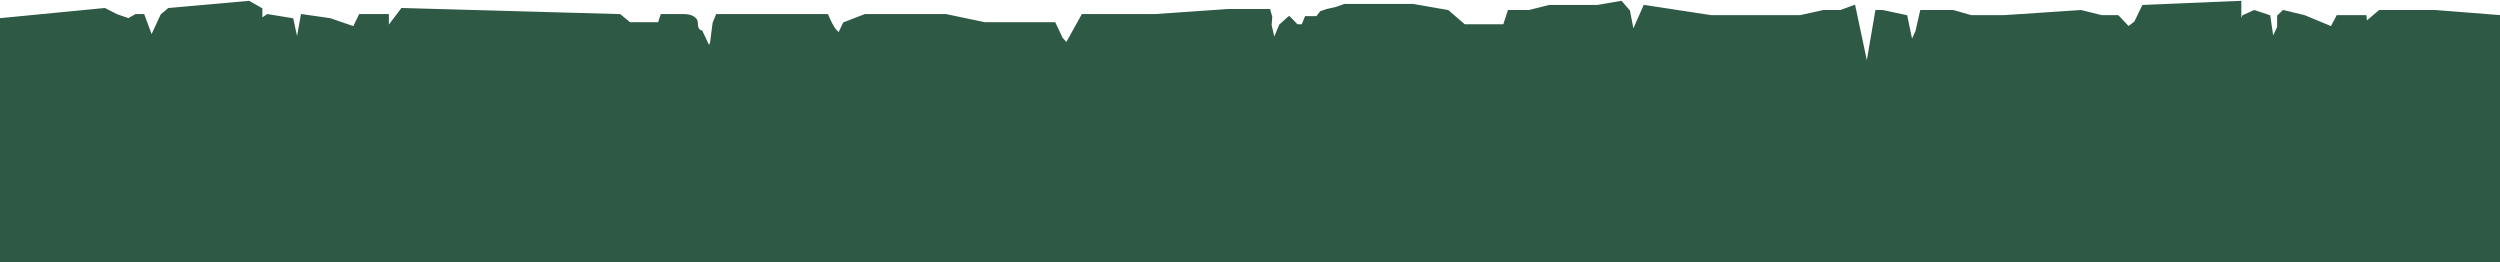 <svg width="1440" height="151" viewBox="0 0 1440 151" fill="none" xmlns="http://www.w3.org/2000/svg">
<path d="M707.289 5.688L731.194 5.688L732.332 9.789L731.953 14.477L733.85 22.68L737.265 14.477L741.818 10.375L742.577 9.789L747.13 14.477L750.166 14.477L752.063 9.789L758.514 9.789L760.791 6.859L764.206 5.688L769.518 4.516L774.451 2.758L813.913 2.758L834.024 6.274L843.51 14.477L866.277 14.477L868.933 6.274L880.696 6.274L892.459 3.344L920.158 3.344L933.818 1L938.372 6.274L940.648 17.992L947.099 3.344L985.423 9.203L1037.03 9.203L1050.31 6.274L1060.17 6.274L1068.14 3.344L1075.35 37.328L1080.66 6.274L1084.46 6.274L1098.12 9.203L1101.15 23.852L1103.81 17.992L1106.47 6.274L1125.06 6.274L1135.3 9.203L1154.66 9.203L1198.67 6.274L1210.43 9.203L1219.92 9.203L1225.99 15.649L1229.79 12.719L1234.34 3.344L1290.5 1L1290.5 12.719L1292.02 9.203L1298.47 6.274L1307.19 9.203L1309.09 22.094L1312.13 15.649L1312.13 9.203L1315.16 6.274L1327.3 9.203L1342.86 15.649L1346.28 9.203L1362.59 9.203L1362.97 12.719L1370.56 6.274L1402.81 6.274L1440 9.203L1440 10.375L1440 151L0 151L1.45279e-05 10.961L60.332 5.102L67.162 8.617L73.992 10.961L78.166 8.617L82.719 8.617L87.273 20.922L92.965 8.617L97.138 5.102L143.431 1L150.64 5.102L150.64 10.961L154.055 8.617L168.474 10.961L171.131 23.266L173.787 8.617L190.103 10.961L203.763 15.648L207.178 8.617L223.494 8.617L223.494 15.648L231.463 5.102L357.059 8.617L362.751 13.305L369.961 13.305L379.447 13.305L380.964 8.617L383.241 8.617L394.245 8.617C396.648 8.617 401.455 9.555 401.455 13.305C401.455 17.055 403.225 17.992 404.111 17.992L408.285 26.781L409.423 25.023L410.941 13.305L412.838 8.617L448.885 8.617L476.585 8.617C477.597 11.156 480.076 16.586 481.897 17.992C482.691 18.605 482.937 19.314 482.899 19.984L486.071 13.305L498.214 8.617L544.885 8.617L567.273 13.305L584.727 13.305L607.494 13.305L611.668 22.094L614.324 25.023L623.431 8.617L634.055 8.617L665.17 8.617L707.289 5.688Z" fill="#2E5945" stroke="#2E5945"/>
</svg>
